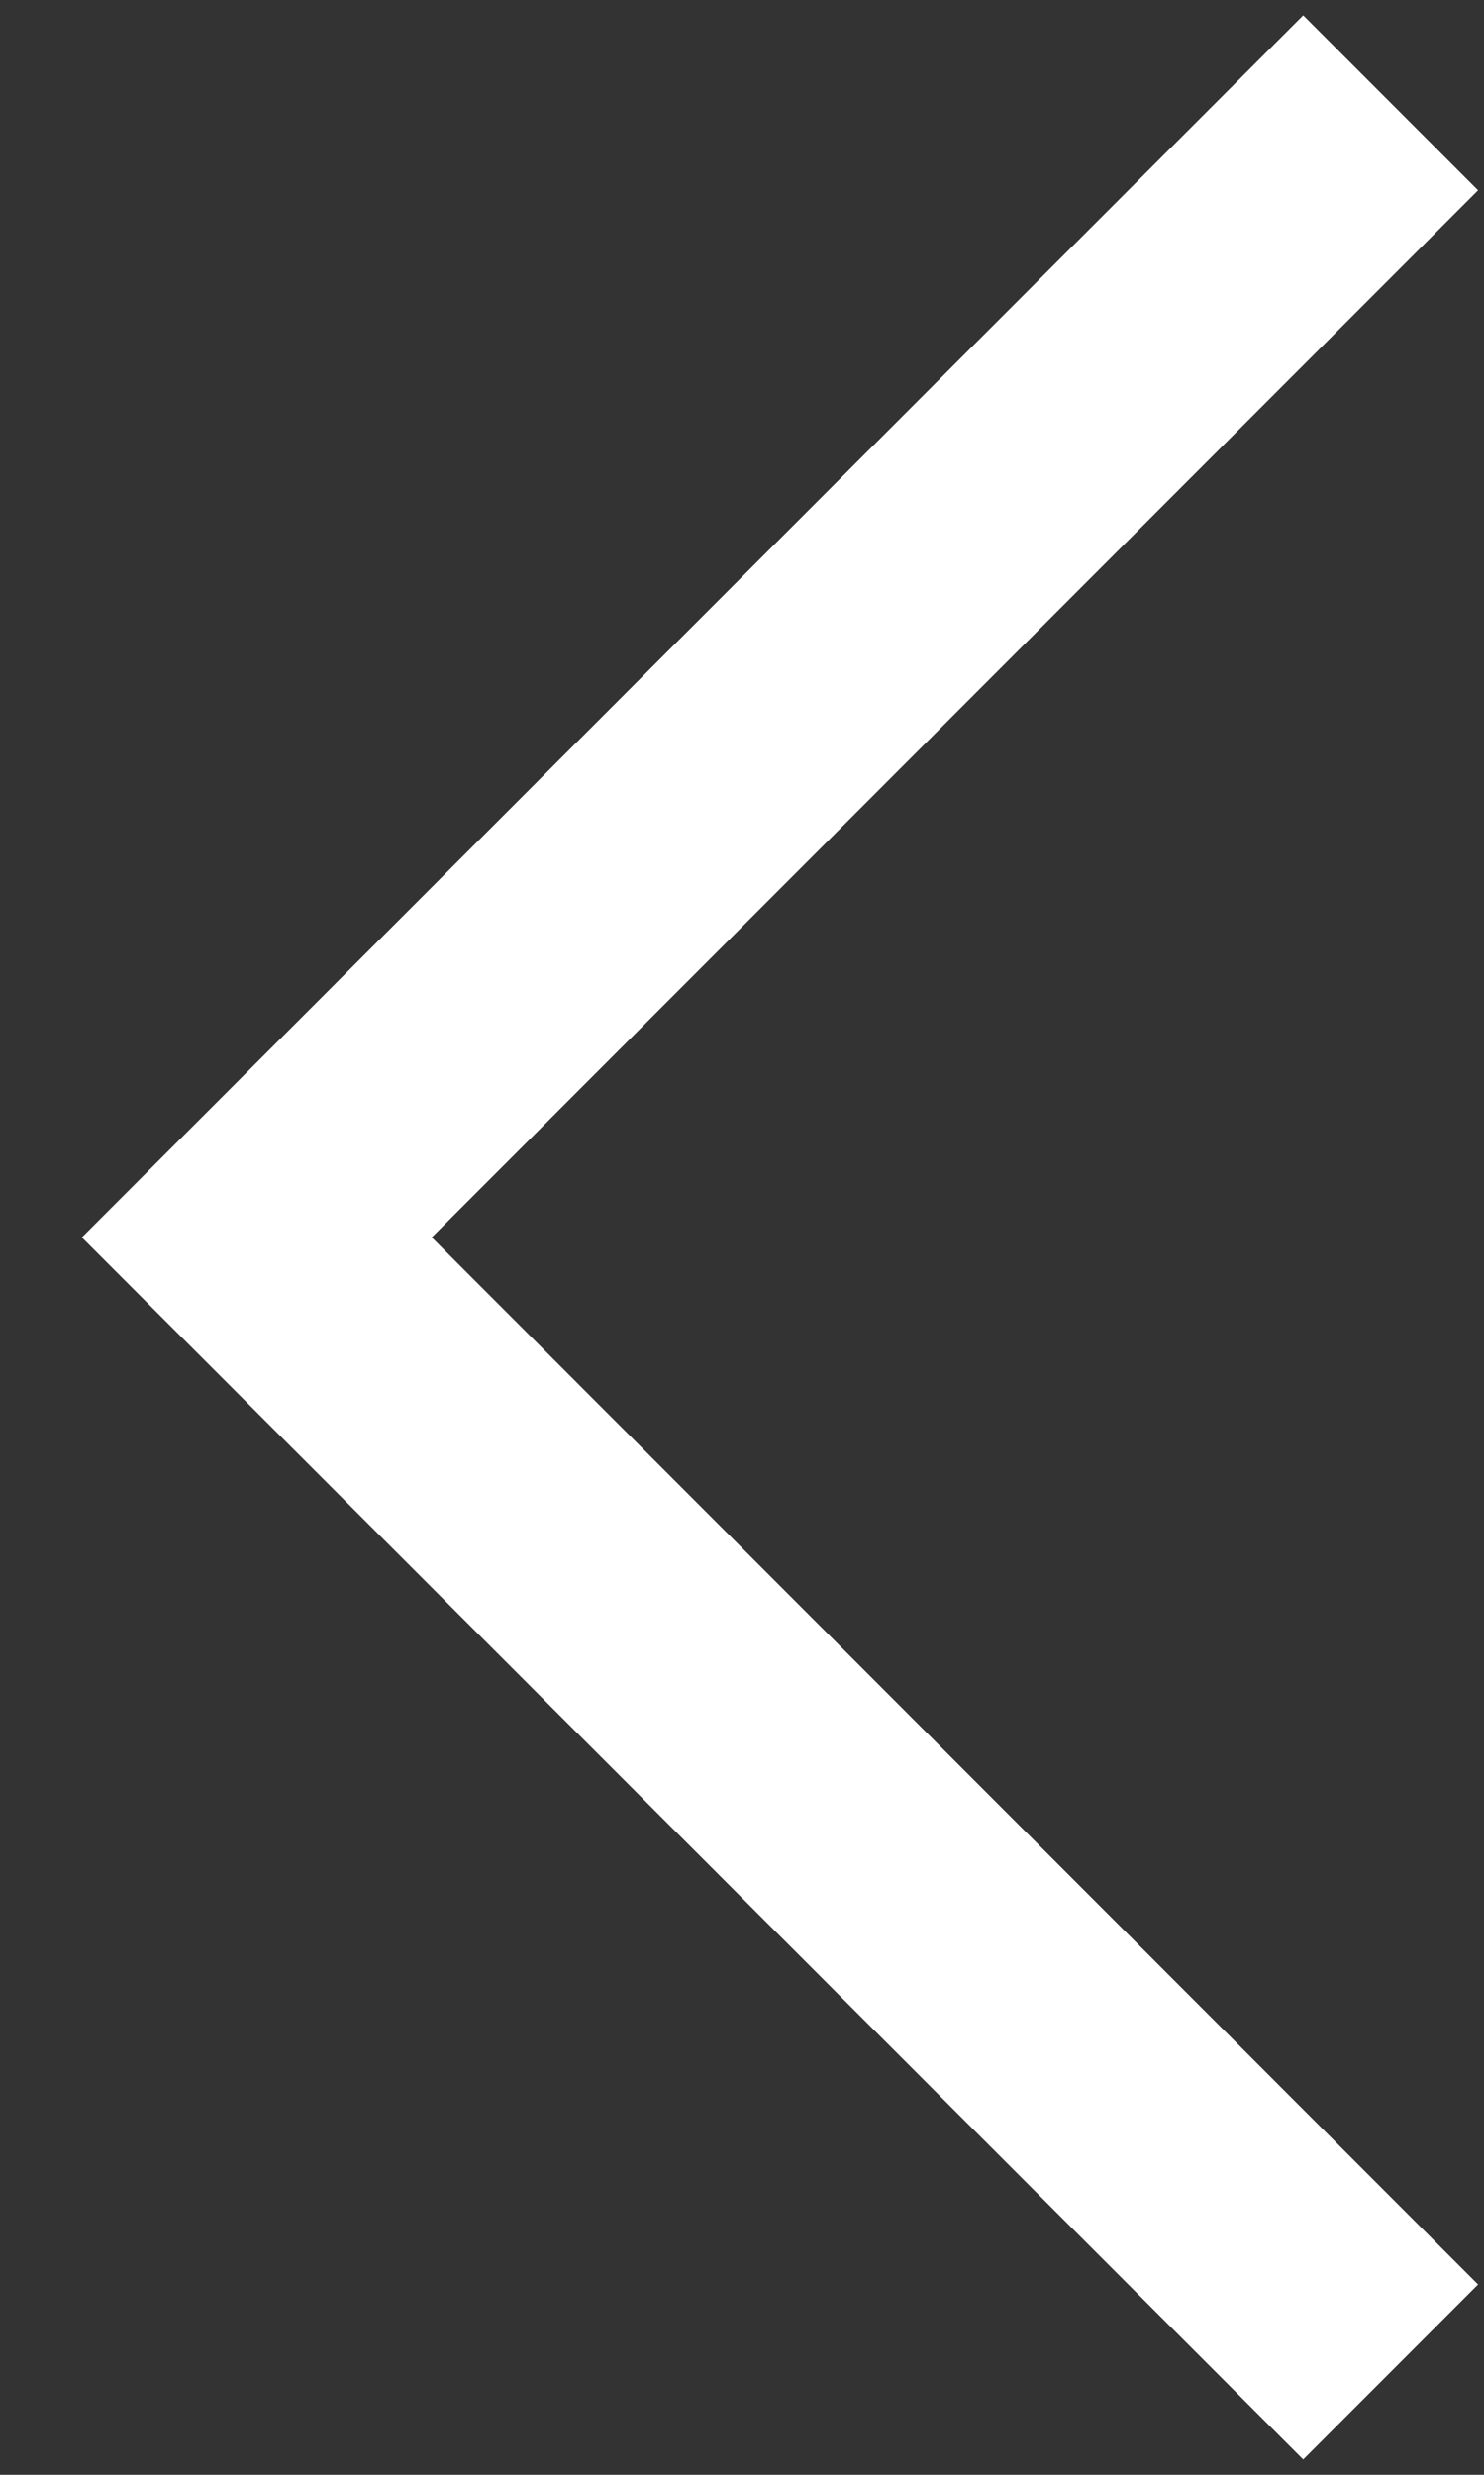 <svg width="12" height="20" viewBox="0 0 12 20" fill="none" xmlns="http://www.w3.org/2000/svg">
<rect x="0" y="0" width="12" height="20" fill="#333333" stroke="none"/>
<path fill-rule="evenodd" clip-rule="evenodd" d="M0.662 10L10.538 0.124L11.952 1.538L3.491 10L11.952 18.462L10.538 19.876L0.662 10Z" fill="white"/>
</svg>
